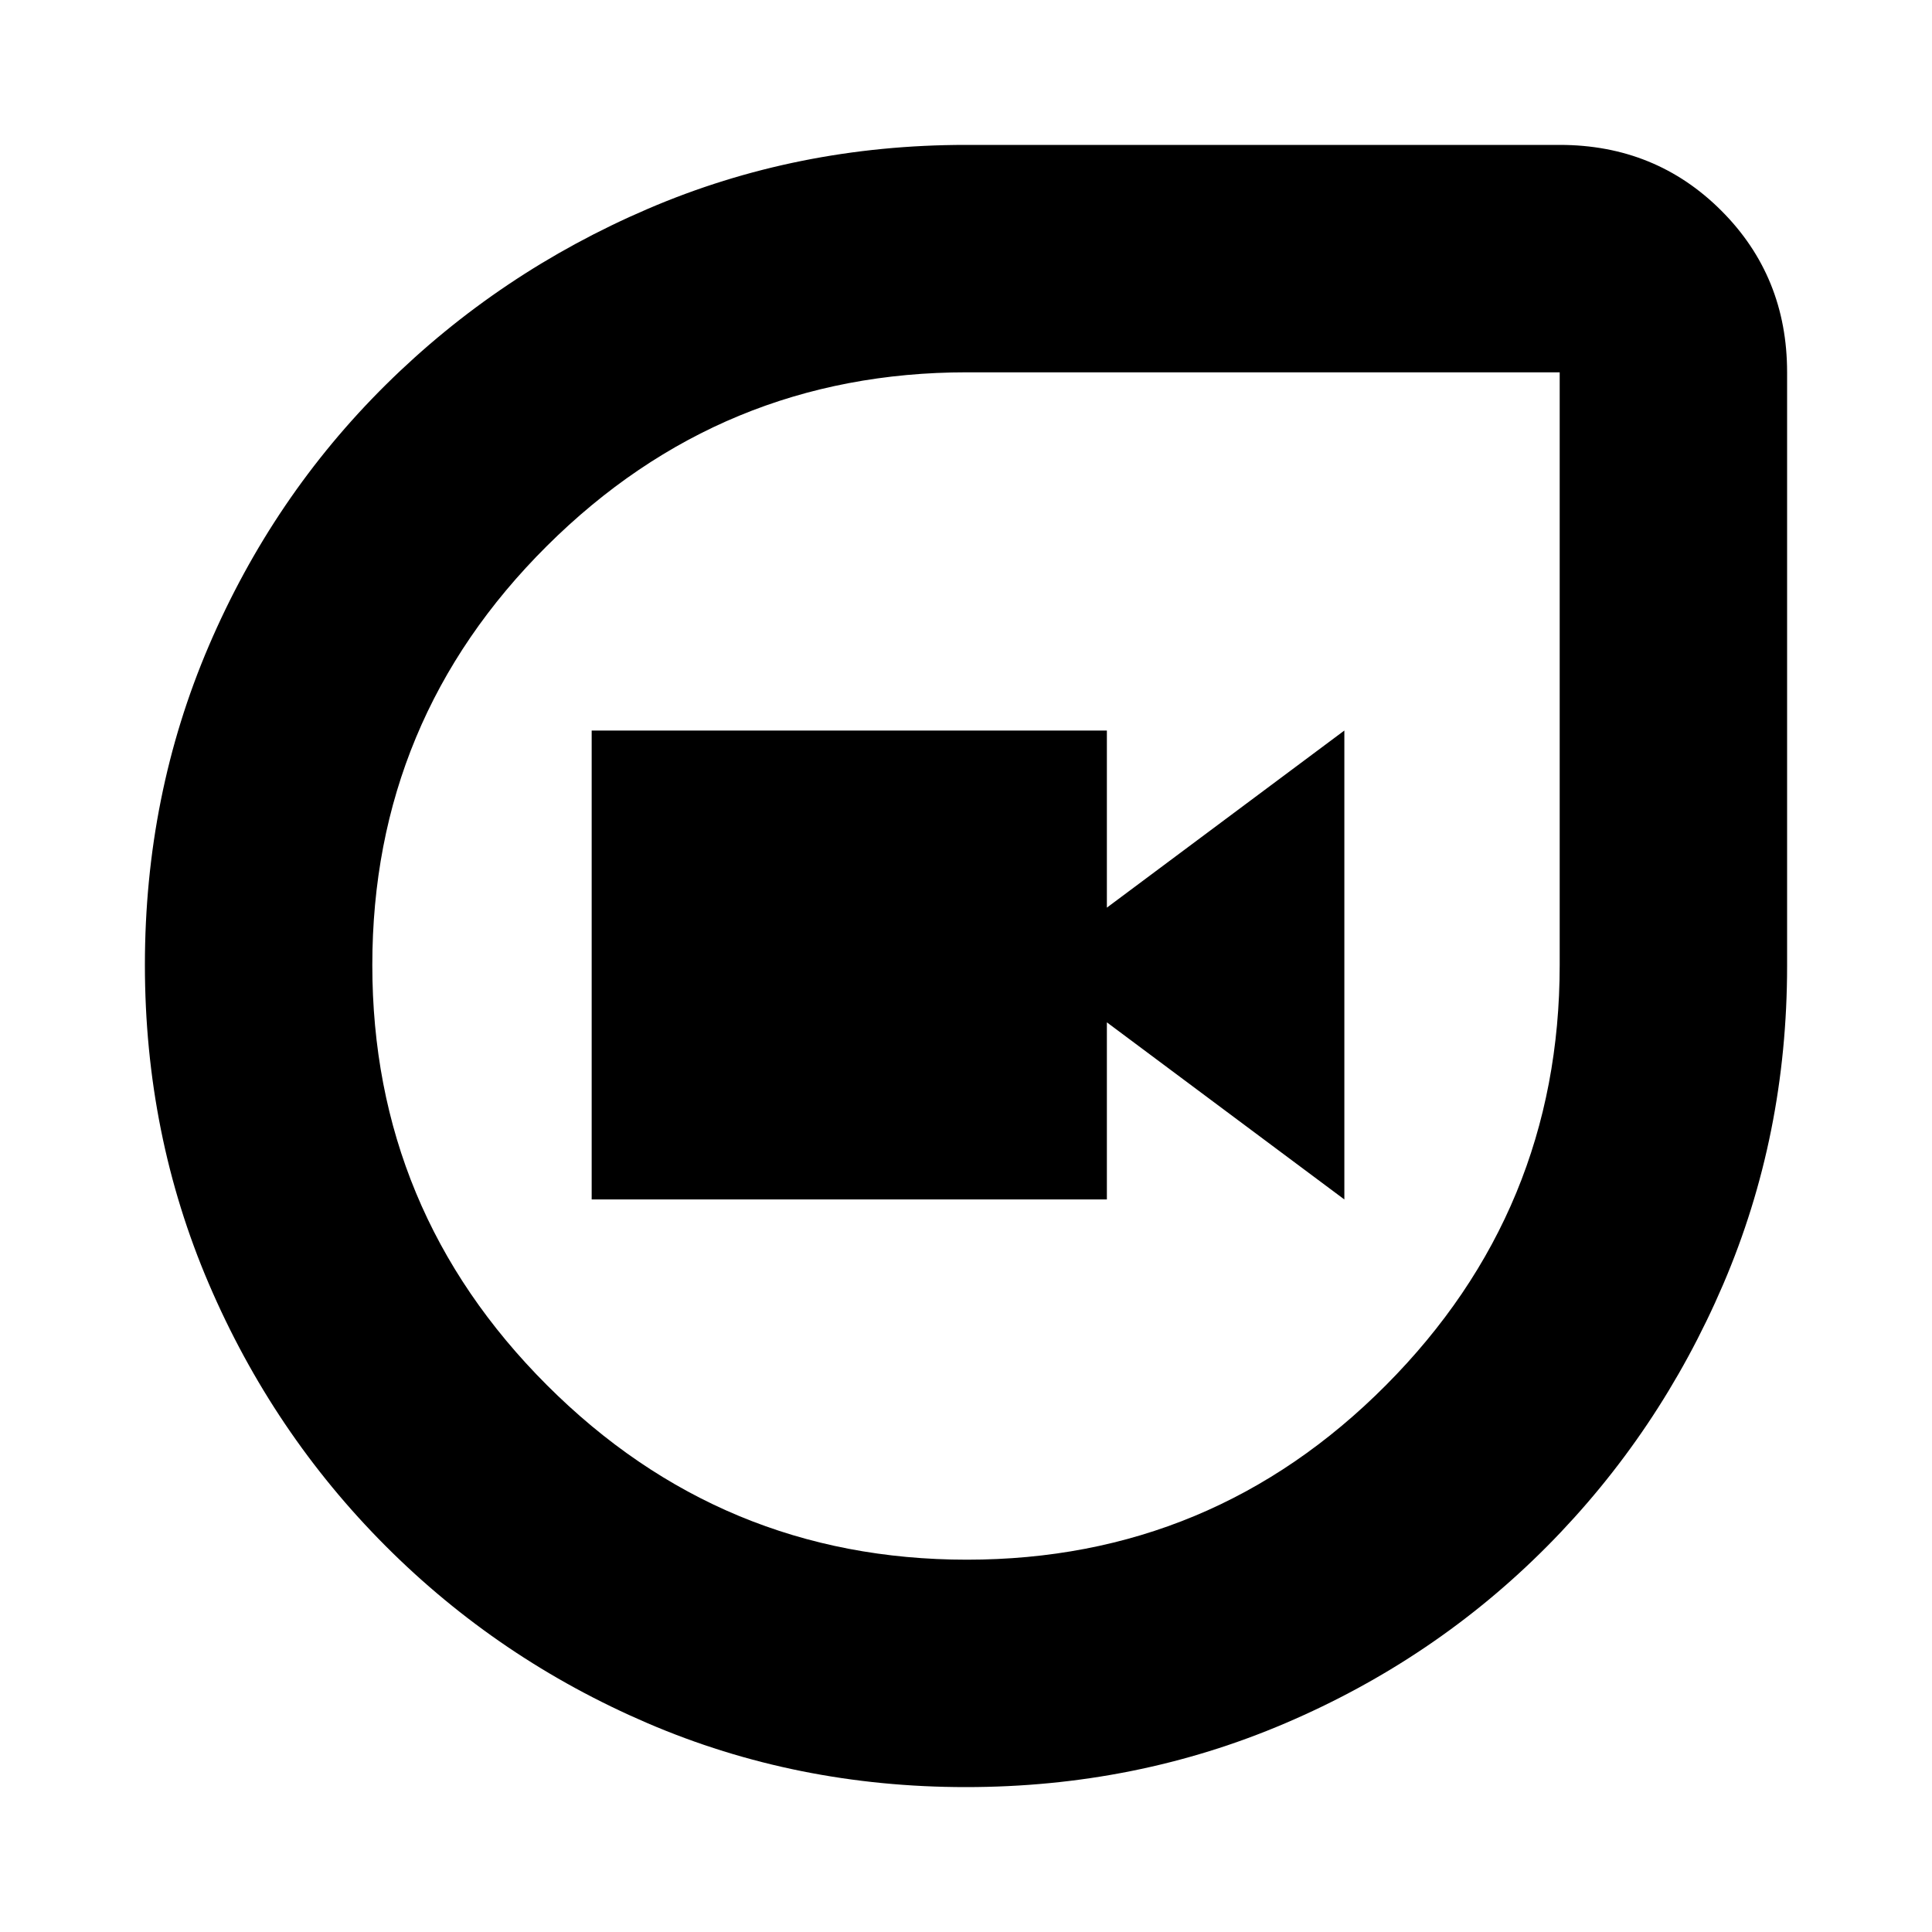 <svg xmlns="http://www.w3.org/2000/svg" height="20" viewBox="0 -960 960 960" width="20"><path d="M479.92-72q-84.2 0-158.17-31.76-73.97-31.77-130.11-88Q135.5-248 103.75-322.13T72-480.54q0-84.37 31.76-158.53 31.77-74.15 88-129.79 56.24-55.64 130.2-87.39Q395.91-888 480-888h295q47.64 0 80.32 32.68Q888-822.64 888-775v295q0 84.17-31.76 158.2-31.77 74.02-87.5 130.16Q713-135.5 638.7-103.75 564.4-72 479.92-72Zm.54-113q121.96 0 208.25-86.75T775-480.46V-775H480.46q-121.96 0-208.71 86.29Q185-602.42 185-480.46t86.75 208.71Q358.5-185 480.46-185ZM294-364h256v-88l118 88v-233l-118 88v-88H294v233Zm186-116Z"/></svg>